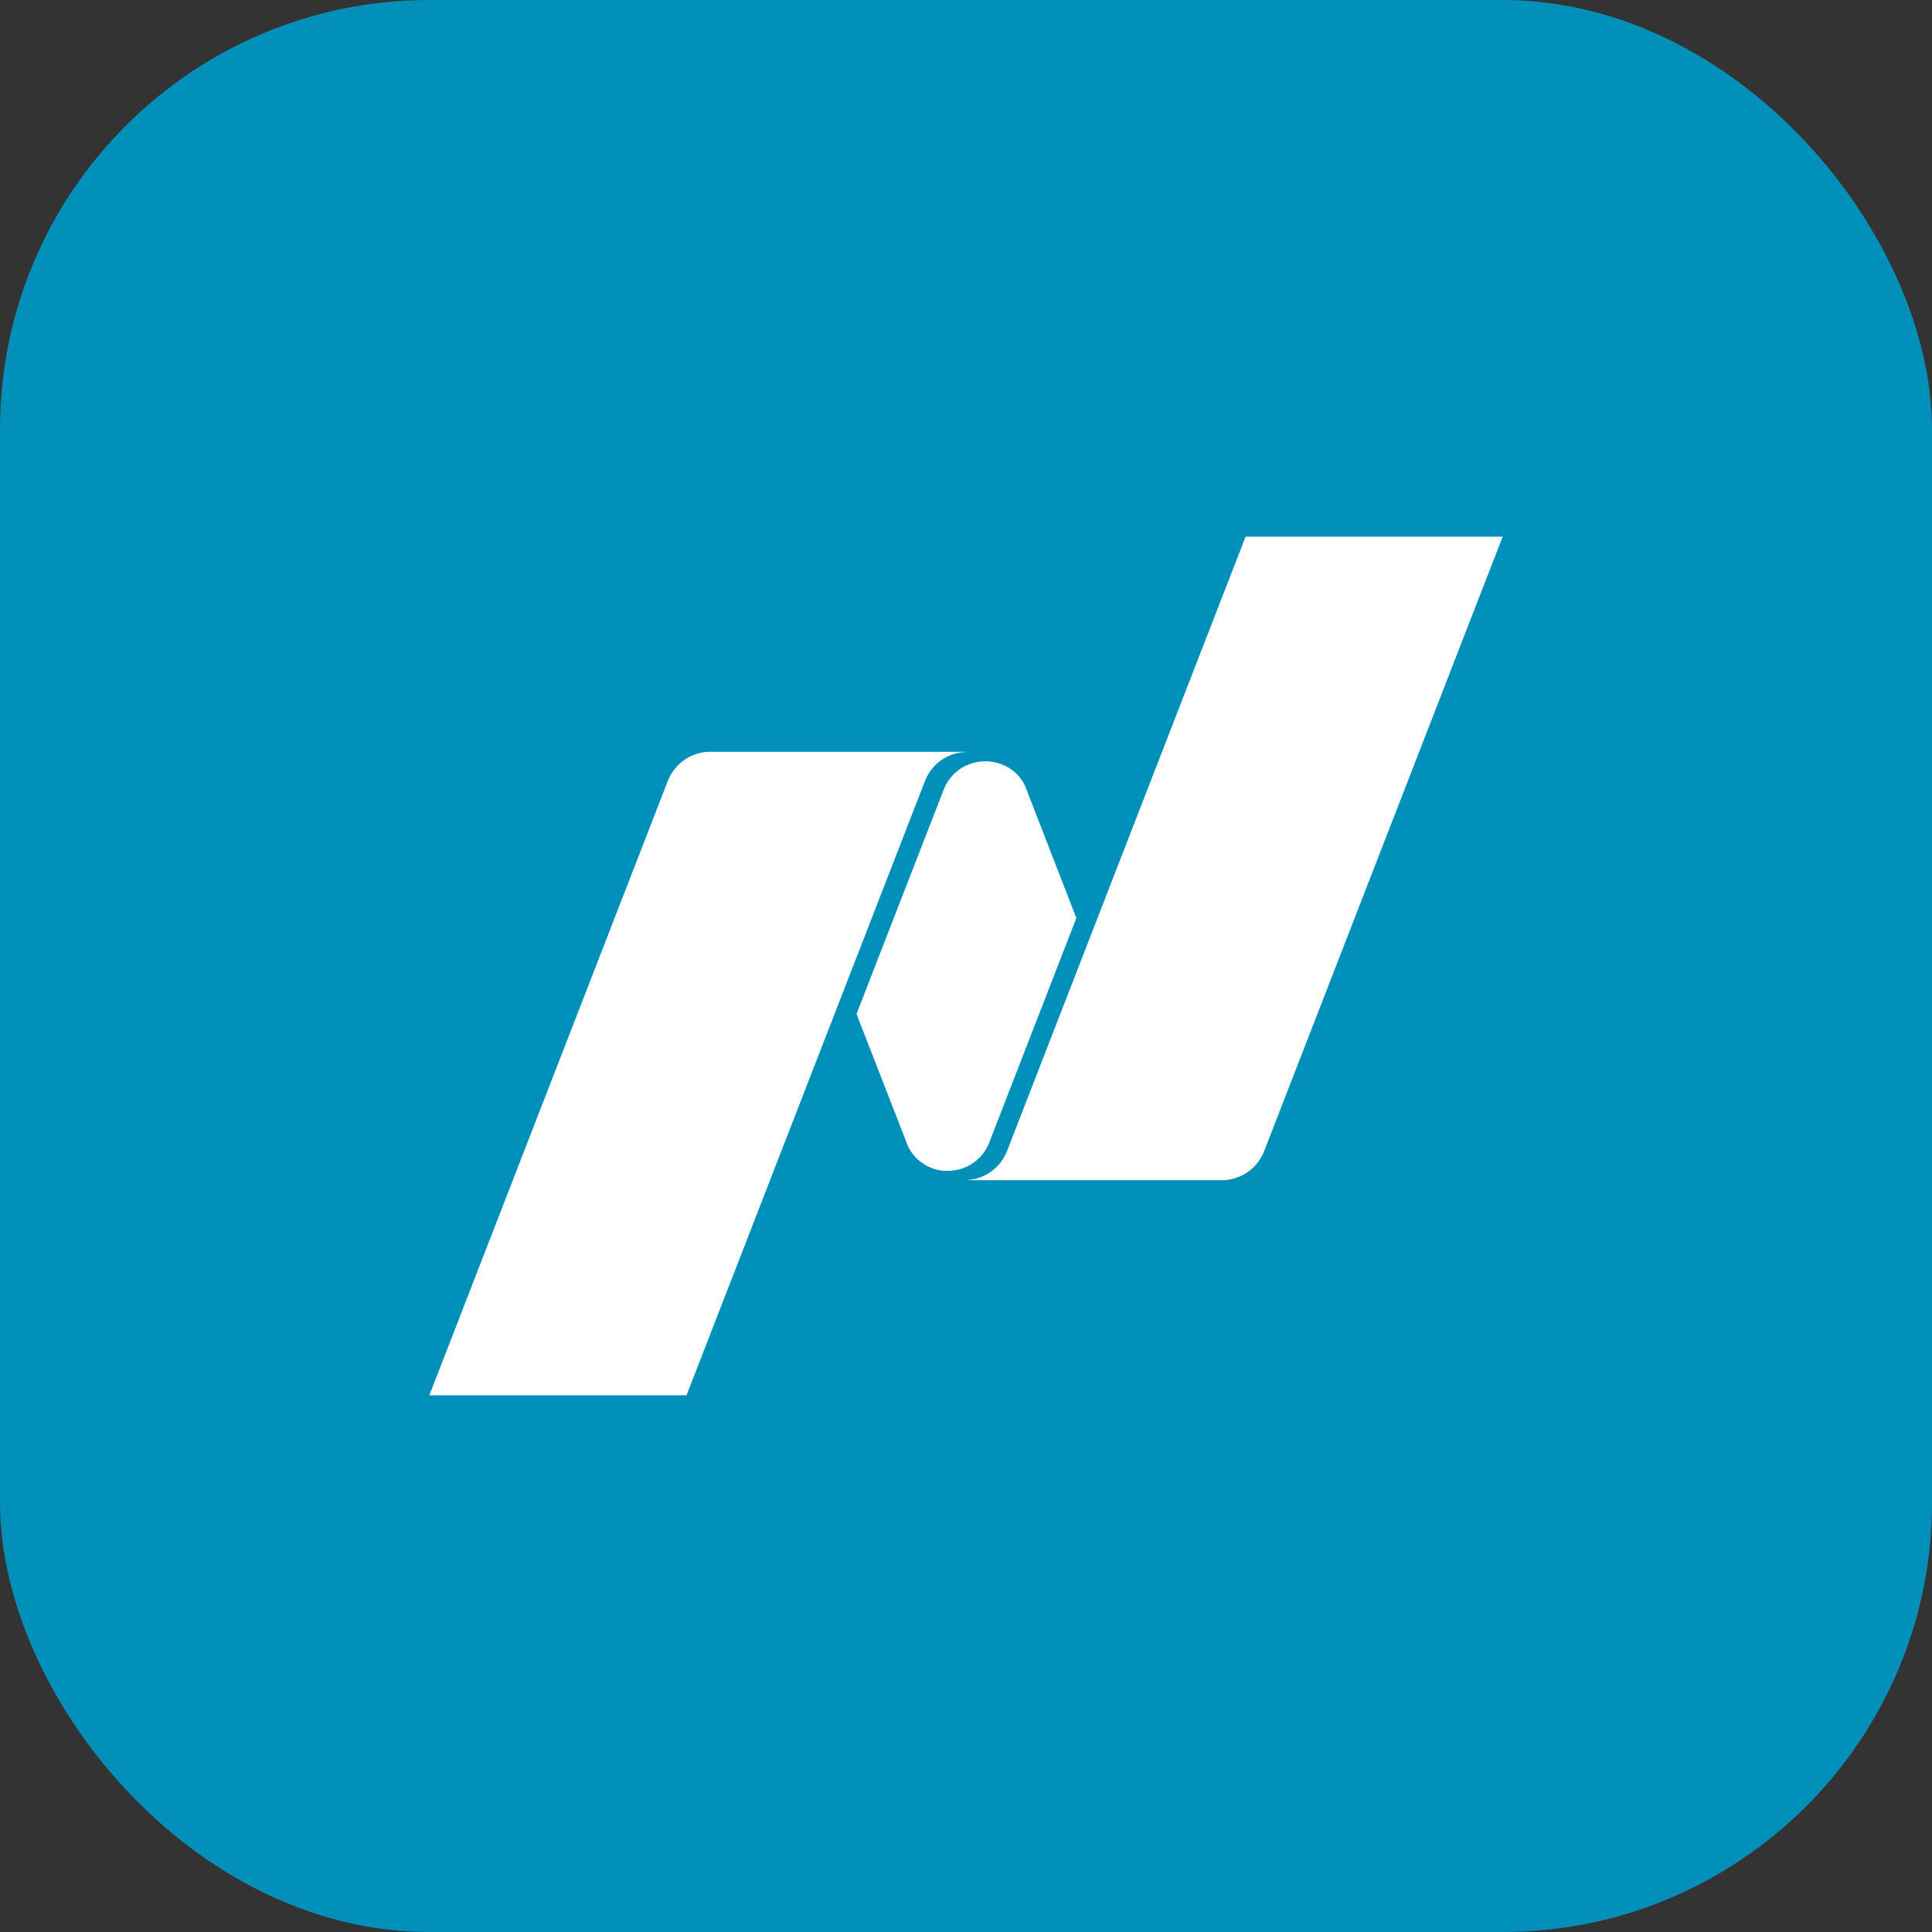 <svg width="18" height="18" viewBox="0 0 18 18" fill="none" xmlns="http://www.w3.org/2000/svg">
<rect x="0" y="0" width="18" height="18" fill="#333333" stroke="none"/>
<g clip-path="url(#clip0_128_1049)">
<path d="M0 0H18V18H0V0Z" fill="#0090BA"/>
<path fill-rule="evenodd" clip-rule="evenodd" d="M11.605 5H14L11.775 10.732C11.742 10.811 11.687 10.879 11.615 10.926C11.544 10.973 11.46 10.997 11.374 10.996H9.022V10.993C9.1 10.987 9.174 10.959 9.237 10.913C9.3 10.867 9.349 10.805 9.379 10.733L11.605 5ZM8.83 10.909C8.753 10.91 8.677 10.889 8.612 10.848C8.546 10.808 8.493 10.749 8.46 10.68L7.98 9.447L8.797 7.345C8.829 7.27 8.882 7.206 8.95 7.161C9.018 7.116 9.098 7.093 9.179 7.093C9.346 7.093 9.49 7.188 9.551 7.324L10.028 8.553L9.212 10.656C9.18 10.731 9.127 10.795 9.059 10.84C8.991 10.885 8.911 10.909 8.83 10.908V10.909ZM9.004 7.004V7.006C8.922 7.008 8.841 7.033 8.773 7.08C8.705 7.126 8.652 7.192 8.621 7.268L6.396 13H4L6.225 7.268C6.258 7.189 6.313 7.121 6.385 7.074C6.457 7.027 6.541 7.002 6.627 7.004H9.004Z" fill="white"/>
</g>
<defs>
<clipPath id="clip0_128_1049">
<rect width="18" height="18" rx="4" fill="white"/>
</clipPath>
</defs>
</svg>
